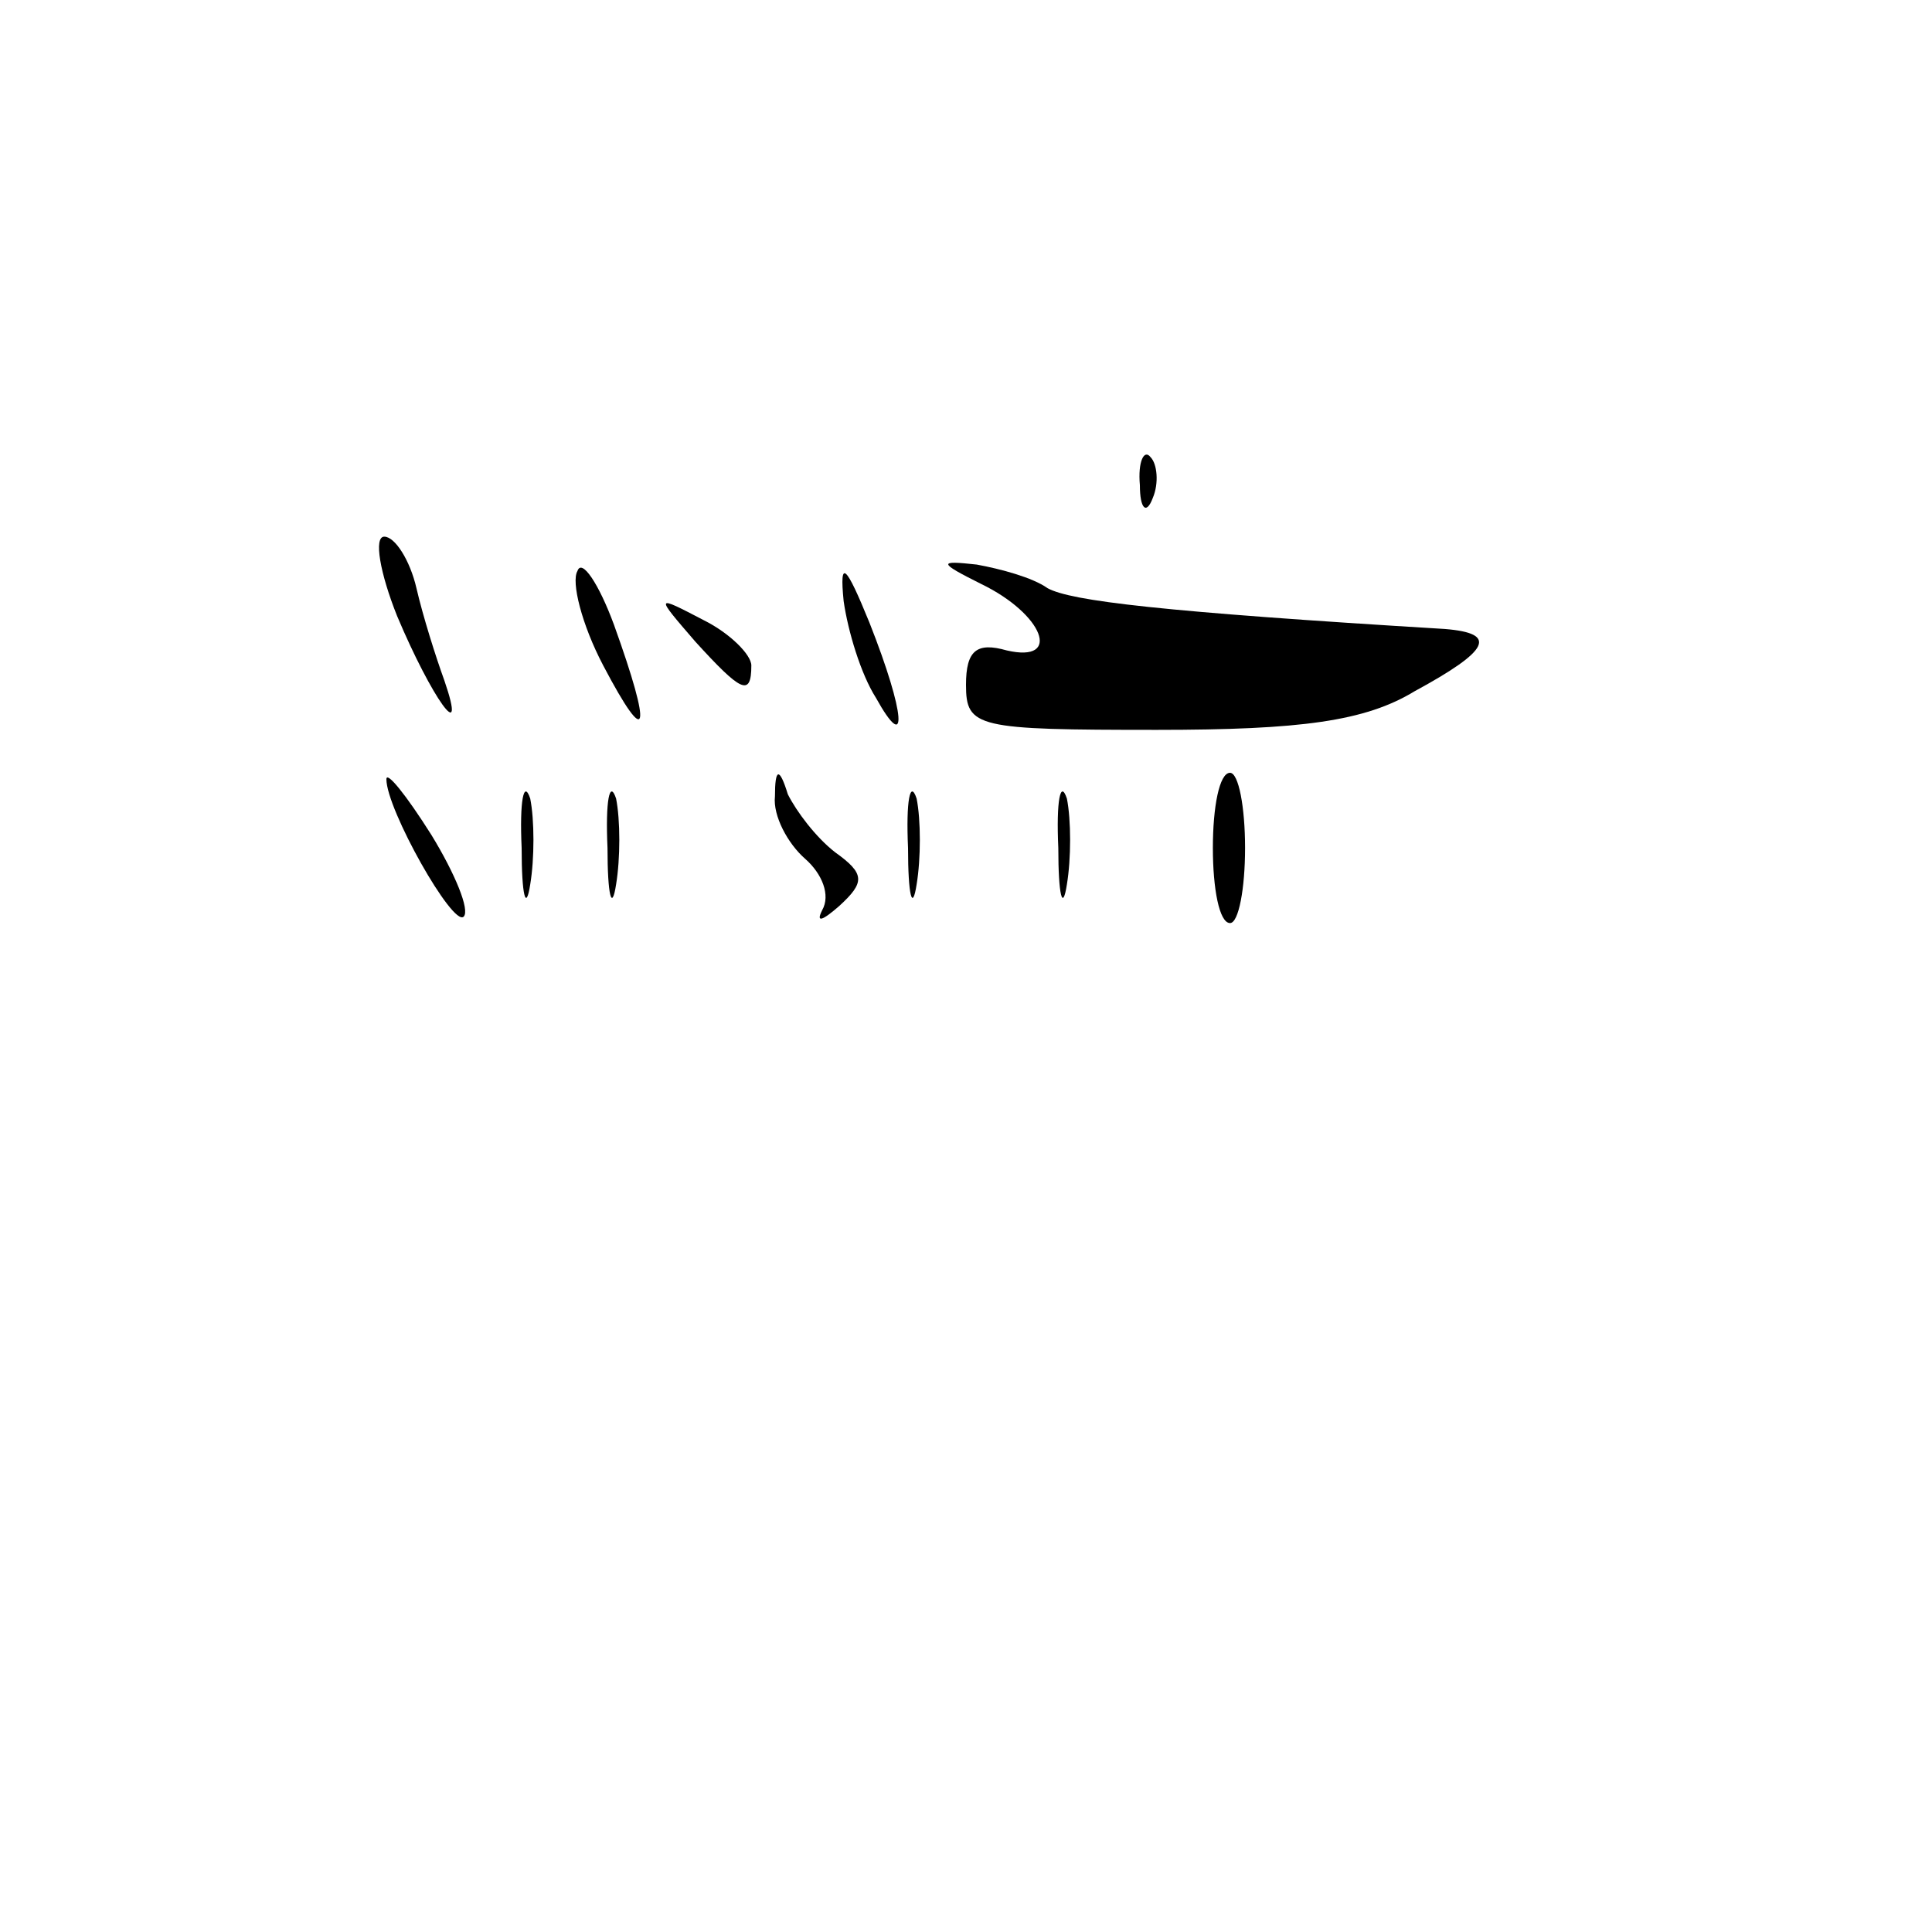 <?xml version="1.0" standalone="no"?>
<!DOCTYPE svg PUBLIC "-//W3C//DTD SVG 20010904//EN"
 "http://www.w3.org/TR/2001/REC-SVG-20010904/DTD/svg10.dtd">
<svg version="1.0" xmlns="http://www.w3.org/2000/svg"
 width="90pt" height="90pt" viewBox="0 0 90 90"
 preserveAspectRatio="xMidYMid meet">
<g transform="translate(0,90) scale(0.1,-0.1)"
fill="#000000" stroke="none">
<path d="M531 674 c0 -11 3 -14 6 -6 3 7 2 16 -1 19 -3 4 -6 -2 -5 -13z"/>
<path d="M185 613 c16 -38 33 -62 22 -30 -4 11 -10 30 -13 43 -3 13 -10 24
-15 24 -5 0 -2 -17 6 -37z"/>
<path d="M269 634 c-3 -5 2 -25 12 -44 21 -40 23 -31 5 19 -7 19 -15 31 -17
25z"/>
<path d="M393 620 c2 -14 8 -34 15 -45 15 -27 14 -8 -3 35 -11 27 -14 30 -12
10z"/>
<path d="M457 628 c29 -14 38 -37 12 -31 -14 4 -19 0 -19 -16 0 -20 5 -21 89
-21 67 0 97 4 120 18 35 19 39 27 14 29 -132 8 -174 13 -185 19 -7 5 -22 9
-33 11 -18 2 -18 1 2 -9z"/>
<path d="M324 601 c21 -23 26 -26 26 -11 0 5 -10 15 -22 21 -23 12 -23 12 -4
-10z"/>
<path d="M180 537 c0 -14 31 -69 36 -64 3 3 -4 20 -15 38 -12 19 -21 30 -21
26z"/>
<path d="M243 505 c0 -22 2 -30 4 -17 2 12 2 30 0 40 -3 9 -5 -1 -4 -23z"/>
<path d="M283 505 c0 -22 2 -30 4 -17 2 12 2 30 0 40 -3 9 -5 -1 -4 -23z"/>
<path d="M361 529 c-1 -9 6 -22 14 -29 8 -7 12 -17 8 -24 -3 -6 0 -5 8 2 12
11 12 15 -2 25 -9 7 -18 19 -22 27 -4 13 -6 12 -6 -1z"/>
<path d="M423 505 c0 -22 2 -30 4 -17 2 12 2 30 0 40 -3 9 -5 -1 -4 -23z"/>
<path d="M493 505 c0 -22 2 -30 4 -17 2 12 2 30 0 40 -3 9 -5 -1 -4 -23z"/>
<path d="M565 505 c0 -19 3 -35 8 -35 4 0 7 16 7 35 0 19 -3 35 -7 35 -5 0 -8
-16 -8 -35z"/>
</g>
</svg>
